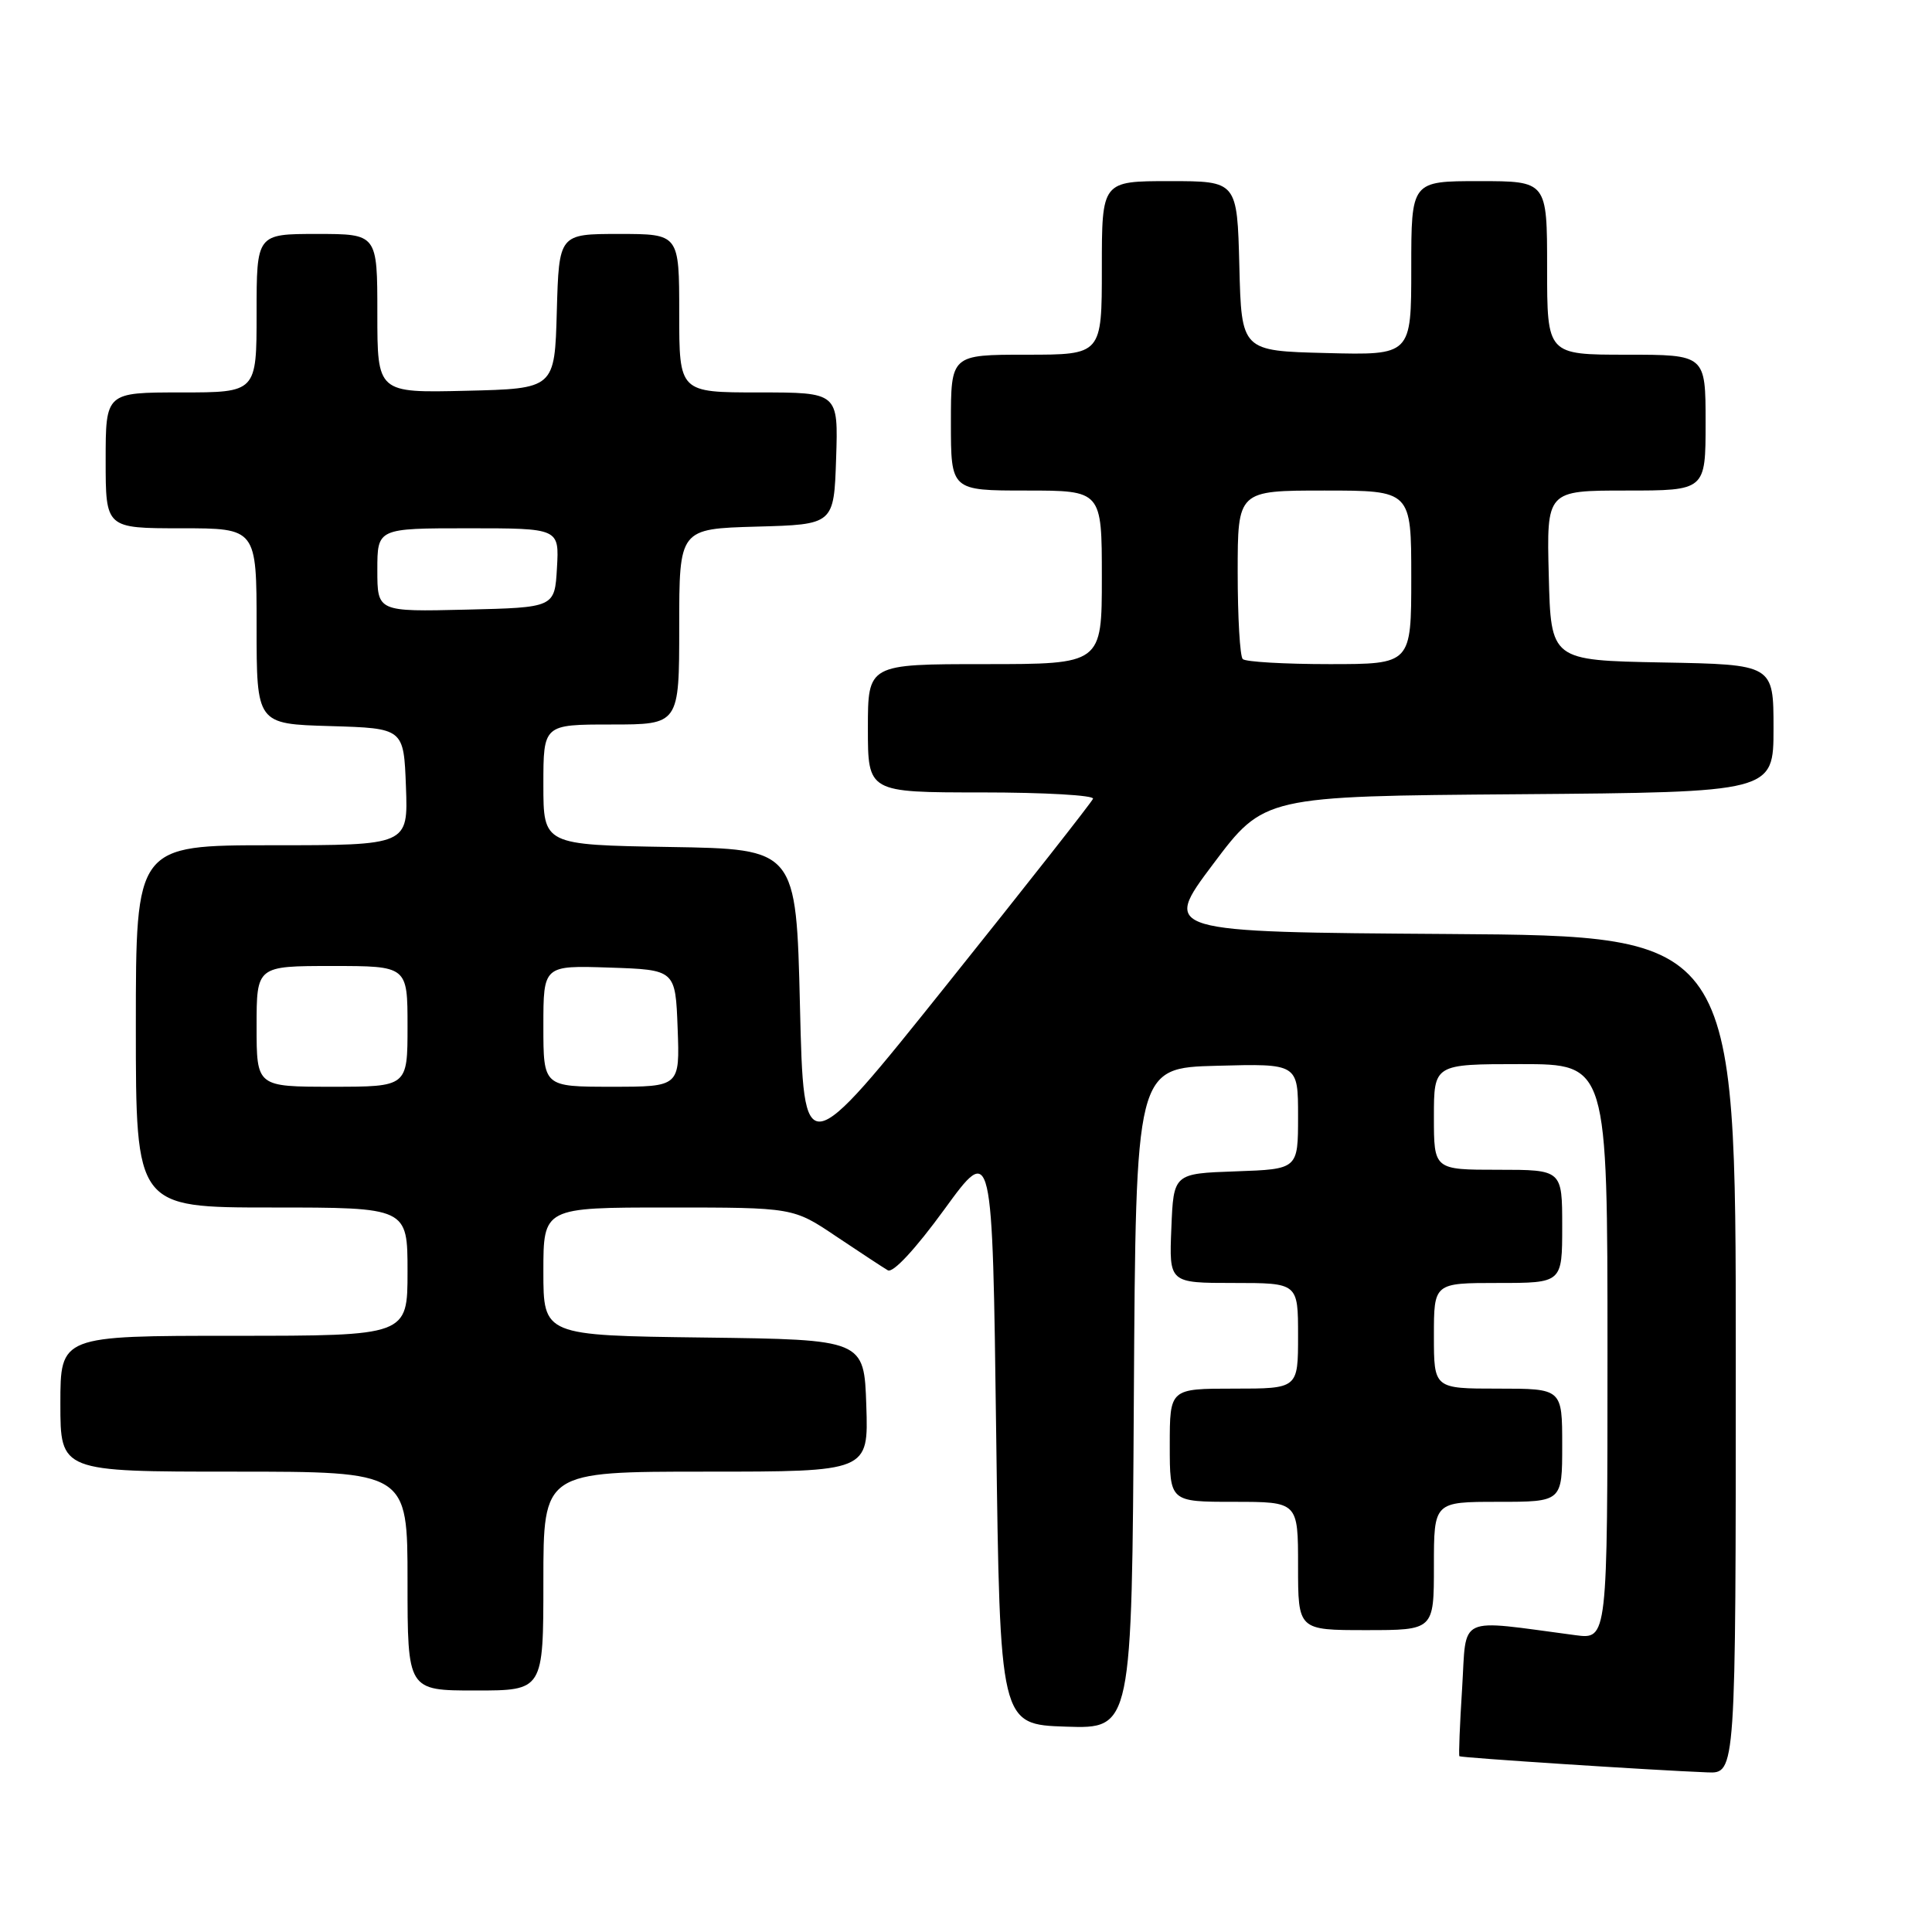 <?xml version="1.0" encoding="UTF-8" standalone="no"?>
<!DOCTYPE svg PUBLIC "-//W3C//DTD SVG 1.1//EN" "http://www.w3.org/Graphics/SVG/1.1/DTD/svg11.dtd" >
<svg xmlns="http://www.w3.org/2000/svg" xmlns:xlink="http://www.w3.org/1999/xlink" version="1.1" viewBox="0 0 256 256">
 <g >
 <path fill="currentColor"
d=" M 230.00 179.51 C 230.00 124.02 230.00 124.02 191.99 123.76 C 153.98 123.50 153.98 123.50 160.74 114.50 C 167.50 105.50 167.50 105.50 201.25 105.24 C 235.00 104.97 235.00 104.97 235.00 96.51 C 235.00 88.05 235.00 88.05 220.25 87.78 C 205.50 87.50 205.50 87.50 205.22 76.25 C 204.93 65.00 204.93 65.00 215.47 65.00 C 226.00 65.00 226.00 65.00 226.00 56.00 C 226.00 47.00 226.00 47.00 215.50 47.00 C 205.00 47.00 205.00 47.00 205.00 35.50 C 205.00 24.00 205.00 24.00 196.00 24.00 C 187.00 24.00 187.00 24.00 187.00 35.53 C 187.00 47.07 187.00 47.07 175.75 46.78 C 164.50 46.50 164.50 46.50 164.22 35.25 C 163.93 24.00 163.93 24.00 154.97 24.00 C 146.00 24.00 146.00 24.00 146.00 35.50 C 146.00 47.00 146.00 47.00 136.00 47.00 C 126.00 47.00 126.00 47.00 126.00 56.00 C 126.00 65.00 126.00 65.00 136.00 65.00 C 146.00 65.00 146.00 65.00 146.00 76.50 C 146.00 88.00 146.00 88.00 130.50 88.00 C 115.00 88.00 115.00 88.00 115.00 96.50 C 115.00 105.00 115.00 105.00 130.08 105.00 C 138.38 105.00 145.02 105.38 144.83 105.84 C 144.65 106.30 135.95 117.37 125.50 130.42 C 106.50 154.17 106.50 154.17 106.00 133.33 C 105.50 112.50 105.50 112.50 88.75 112.23 C 72.00 111.95 72.00 111.95 72.00 103.98 C 72.00 96.00 72.00 96.00 81.00 96.00 C 90.00 96.00 90.00 96.00 90.00 83.03 C 90.00 70.07 90.00 70.07 100.25 69.78 C 110.50 69.50 110.50 69.50 110.79 60.75 C 111.08 52.00 111.08 52.00 100.54 52.00 C 90.00 52.00 90.00 52.00 90.00 41.50 C 90.00 31.00 90.00 31.00 82.03 31.00 C 74.07 31.00 74.07 31.00 73.78 41.25 C 73.50 51.50 73.50 51.50 61.75 51.78 C 50.00 52.06 50.00 52.06 50.00 41.53 C 50.00 31.00 50.00 31.00 42.00 31.00 C 34.00 31.00 34.00 31.00 34.00 41.50 C 34.00 52.00 34.00 52.00 24.00 52.00 C 14.00 52.00 14.00 52.00 14.00 61.00 C 14.00 70.00 14.00 70.00 24.00 70.00 C 34.00 70.00 34.00 70.00 34.00 82.96 C 34.00 95.93 34.00 95.93 43.75 96.21 C 53.50 96.50 53.50 96.50 53.79 104.25 C 54.08 112.00 54.08 112.00 36.04 112.00 C 18.00 112.00 18.00 112.00 18.00 136.00 C 18.00 160.00 18.00 160.00 36.00 160.00 C 54.00 160.00 54.00 160.00 54.00 168.50 C 54.00 177.00 54.00 177.00 31.00 177.00 C 8.00 177.00 8.00 177.00 8.00 186.00 C 8.00 195.00 8.00 195.00 31.00 195.00 C 54.00 195.00 54.00 195.00 54.00 209.50 C 54.00 224.00 54.00 224.00 63.00 224.00 C 72.00 224.00 72.00 224.00 72.00 209.50 C 72.00 195.00 72.00 195.00 93.54 195.00 C 115.08 195.00 115.08 195.00 114.79 186.25 C 114.50 177.50 114.50 177.50 93.25 177.23 C 72.00 176.96 72.00 176.96 72.00 168.48 C 72.00 160.00 72.00 160.00 88.55 160.00 C 105.11 160.00 105.11 160.00 110.80 163.83 C 113.94 165.93 117.01 167.95 117.64 168.32 C 118.33 168.72 121.31 165.50 125.14 160.24 C 131.50 151.50 131.50 151.50 132.00 190.00 C 132.50 228.50 132.50 228.50 141.24 228.79 C 149.98 229.08 149.98 229.08 150.24 185.29 C 150.50 141.50 150.50 141.50 161.25 141.22 C 172.00 140.93 172.00 140.93 172.00 147.93 C 172.00 154.92 172.00 154.92 163.75 155.21 C 155.50 155.50 155.50 155.50 155.21 162.75 C 154.91 170.00 154.91 170.00 163.46 170.00 C 172.00 170.00 172.00 170.00 172.00 177.00 C 172.00 184.00 172.00 184.00 163.50 184.00 C 155.00 184.00 155.00 184.00 155.00 191.50 C 155.00 199.00 155.00 199.00 163.50 199.00 C 172.00 199.00 172.00 199.00 172.00 207.50 C 172.00 216.00 172.00 216.00 181.00 216.00 C 190.00 216.00 190.00 216.00 190.00 207.50 C 190.00 199.00 190.00 199.00 198.50 199.00 C 207.00 199.00 207.00 199.00 207.00 191.50 C 207.00 184.00 207.00 184.00 198.50 184.00 C 190.00 184.00 190.00 184.00 190.00 177.00 C 190.00 170.00 190.00 170.00 198.50 170.00 C 207.00 170.00 207.00 170.00 207.00 162.50 C 207.00 155.00 207.00 155.00 198.50 155.00 C 190.00 155.00 190.00 155.00 190.00 148.00 C 190.00 141.00 190.00 141.00 201.50 141.00 C 213.00 141.00 213.00 141.00 213.00 179.11 C 213.00 217.23 213.00 217.23 208.75 216.67 C 192.85 214.57 194.35 213.87 193.74 223.68 C 193.43 228.53 193.27 232.59 193.38 232.71 C 193.58 232.91 219.02 234.57 226.25 234.85 C 230.00 235.00 230.00 235.00 230.00 179.51 Z  M 34.00 136.00 C 34.00 128.00 34.00 128.00 44.00 128.00 C 54.00 128.00 54.00 128.00 54.00 136.00 C 54.00 144.00 54.00 144.00 44.00 144.00 C 34.00 144.00 34.00 144.00 34.00 136.00 Z  M 72.00 135.96 C 72.00 127.92 72.00 127.92 80.75 128.21 C 89.50 128.50 89.50 128.50 89.79 136.25 C 90.08 144.00 90.08 144.00 81.04 144.00 C 72.00 144.00 72.00 144.00 72.00 135.96 Z  M 164.67 87.33 C 164.30 86.97 164.00 81.79 164.00 75.83 C 164.00 65.00 164.00 65.00 175.50 65.00 C 187.00 65.00 187.00 65.00 187.00 76.50 C 187.00 88.00 187.00 88.00 176.17 88.00 C 170.21 88.00 165.03 87.70 164.67 87.33 Z  M 50.00 75.53 C 50.00 70.00 50.00 70.00 62.05 70.00 C 74.10 70.00 74.10 70.00 73.80 75.25 C 73.50 80.50 73.50 80.50 61.75 80.78 C 50.00 81.06 50.00 81.06 50.00 75.53 Z "/>
</g>
</svg>